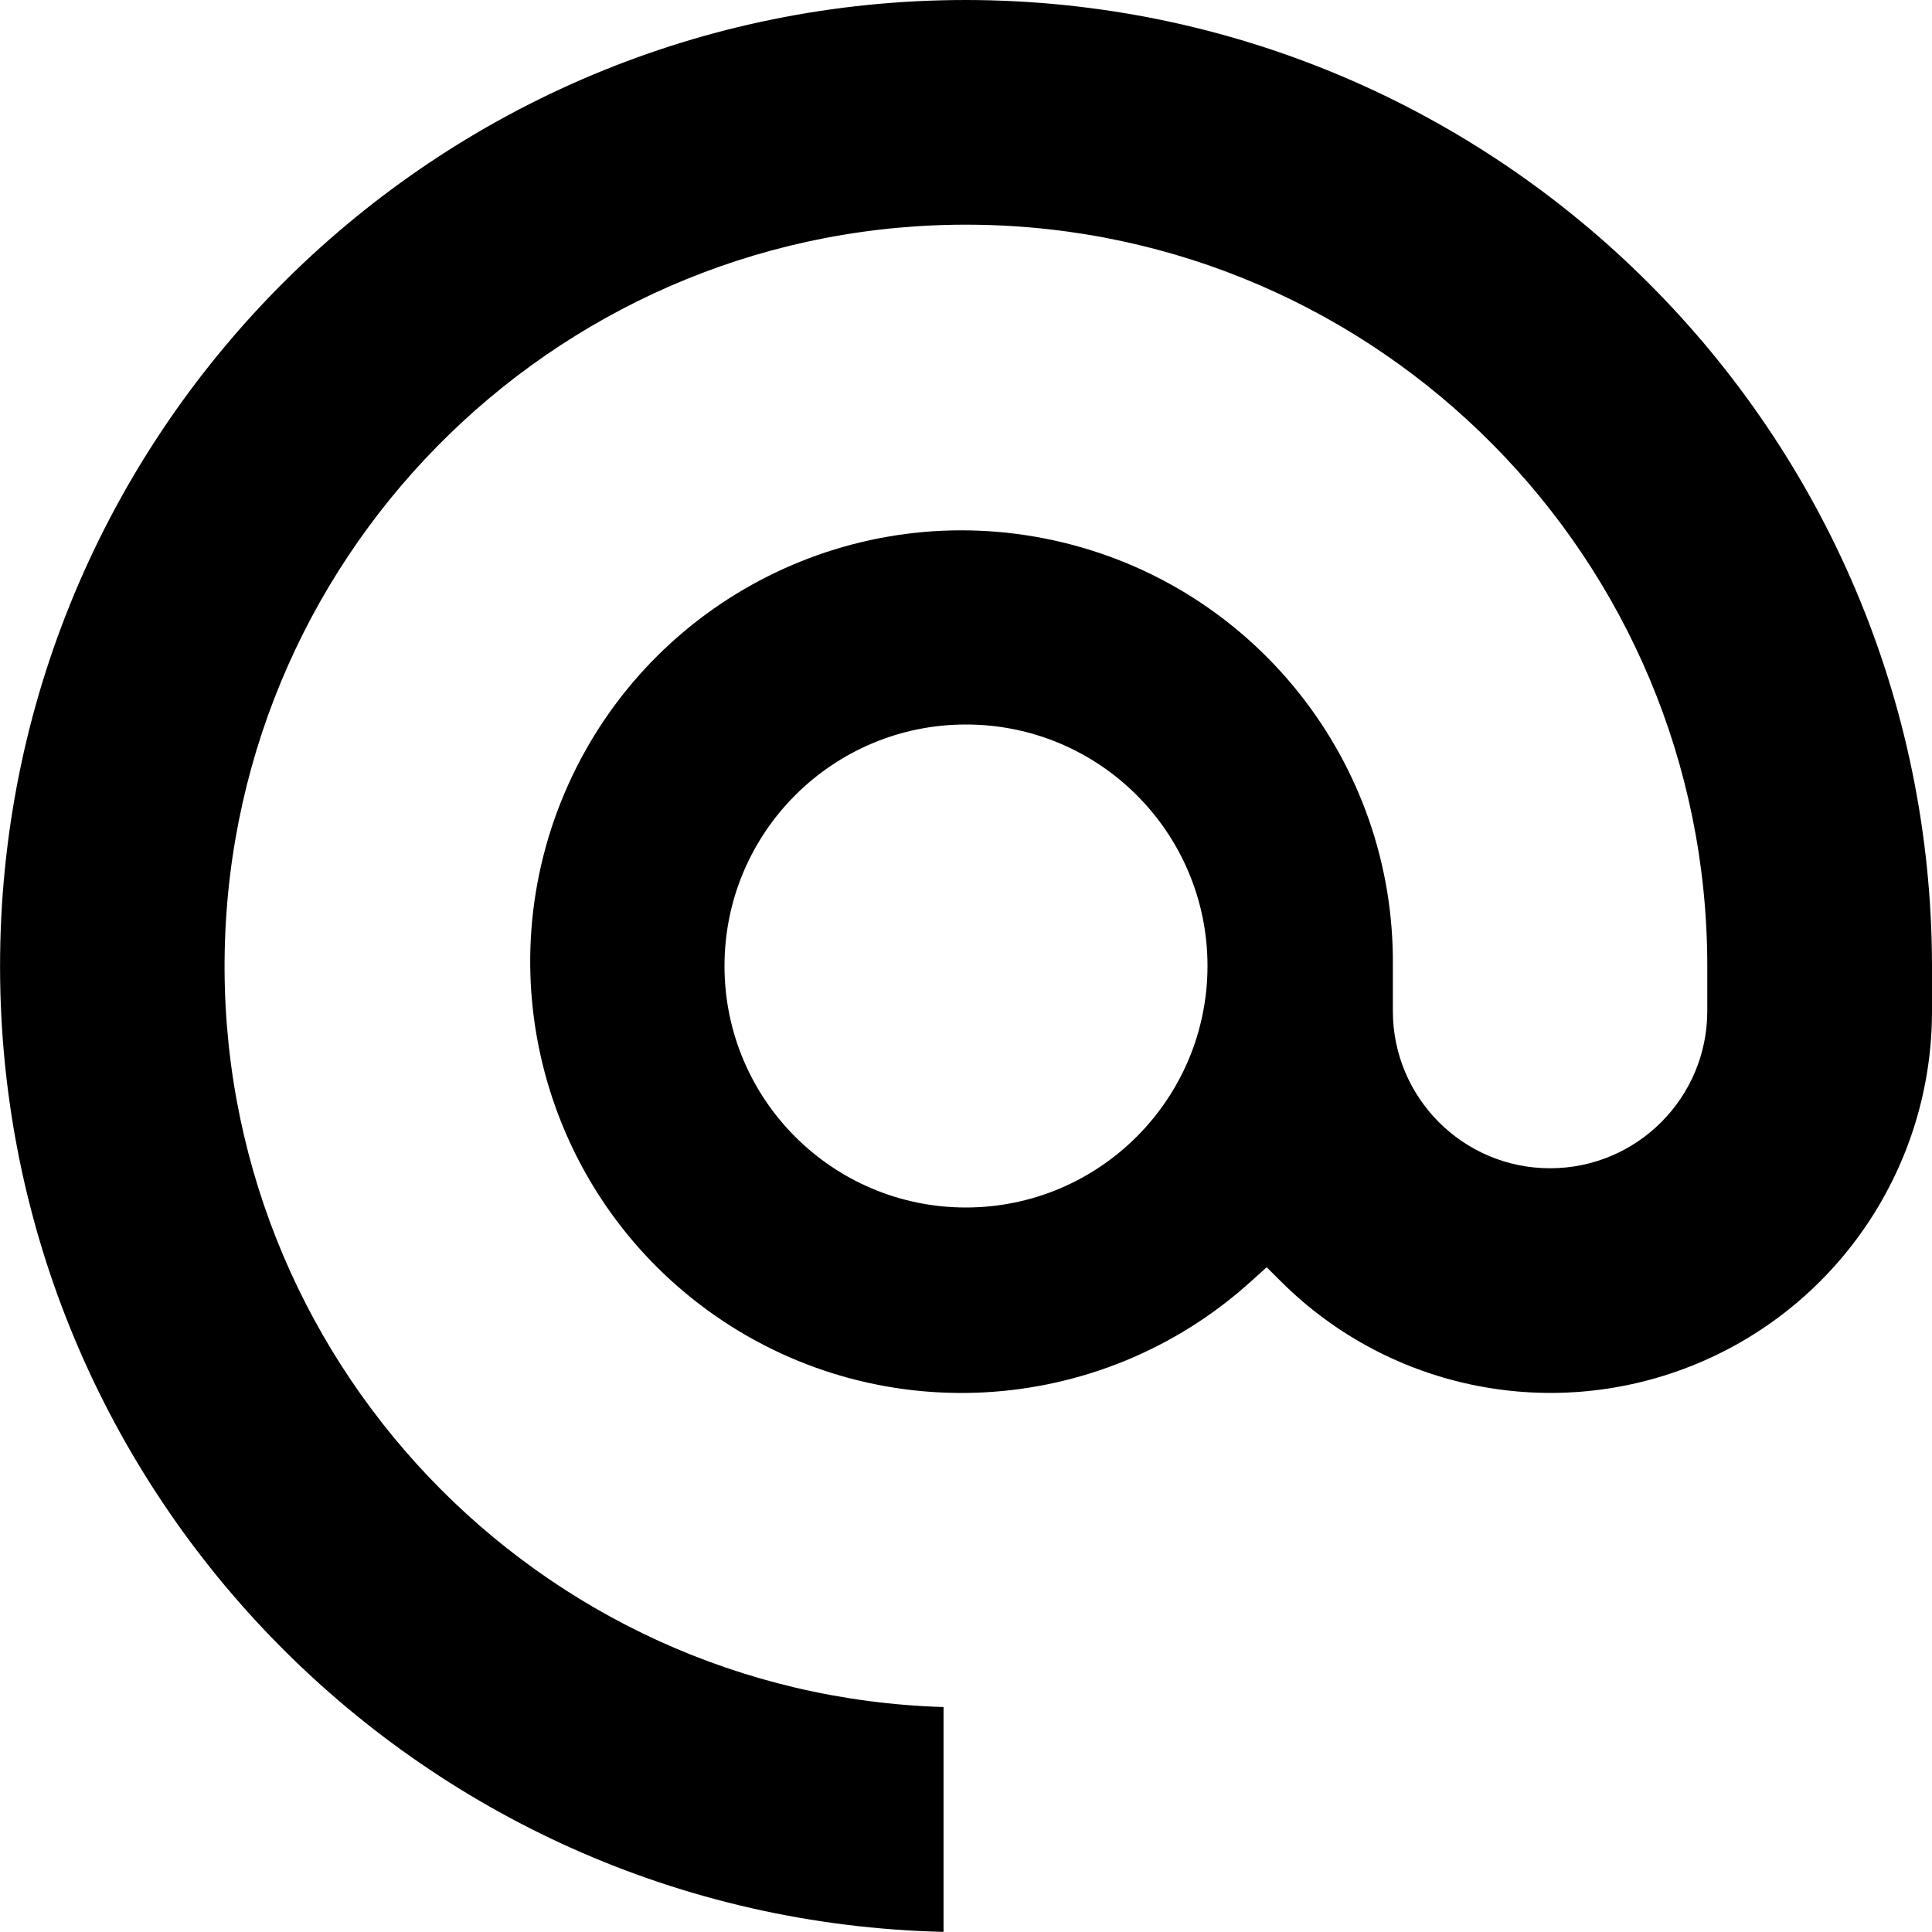 <?xml version="1.0" encoding="UTF-8"?>
<svg width="16px" height="16px" viewBox="0 0 16 16" version="1.1" xmlns="http://www.w3.org/2000/svg" xmlns:xlink="http://www.w3.org/1999/xlink">
    <!-- Generator: sketchtool 49.2 (51160) - http://www.bohemiancoding.com/sketch -->
    <title>D6232EF7-BCC5-45E3-847E-0AAEAE64D383</title>
    <desc>Created with sketchtool.</desc>
    <defs></defs>
    <g id="Colors,-icons" stroke="none" stroke-width="1" fill="none" fill-rule="evenodd">
        <g id="Icons-2" transform="translate(-370, -396)" fill="#000000" fill-rule="nonzero">
            <g id="kb-iconfont-mention-16" transform="translate(370, 396)">
                <path d="M8,0 C3.618,0 0.052,3.526 0.001,7.907 C-0.05,12.289 3.433,15.896 7.814,15.999 L7.814,14.137 C4.448,14.035 1.793,11.242 1.861,7.876 C1.929,4.51 4.695,1.827 8.062,1.861 C11.428,1.895 14.139,4.634 14.139,8 L14.139,8.372 C14.139,9.092 13.556,9.675 12.837,9.675 C12.118,9.675 11.535,9.092 11.535,8.372 L11.535,8 C11.552,6.31 10.382,4.839 8.731,4.476 C7.079,4.112 5.4,4.957 4.706,6.498 C4.012,8.04 4.494,9.857 5.861,10.852 C7.228,11.847 9.105,11.747 10.359,10.613 L10.49,10.495 L10.615,10.619 C11.521,11.518 12.879,11.783 14.057,11.292 C15.235,10.801 16.001,9.649 16,8.372 L16,8 C15.995,3.584 12.416,0.005 8,0 Z M8,10 C6.895,10 6,9.105 6,8 C6,6.895 6.895,6 8,6 C9.105,6 10,6.895 10,8 C9.999,9.104 9.104,9.999 8,10 Z" id="at_symbol"></path>
            </g>
        </g>
    </g>
</svg>